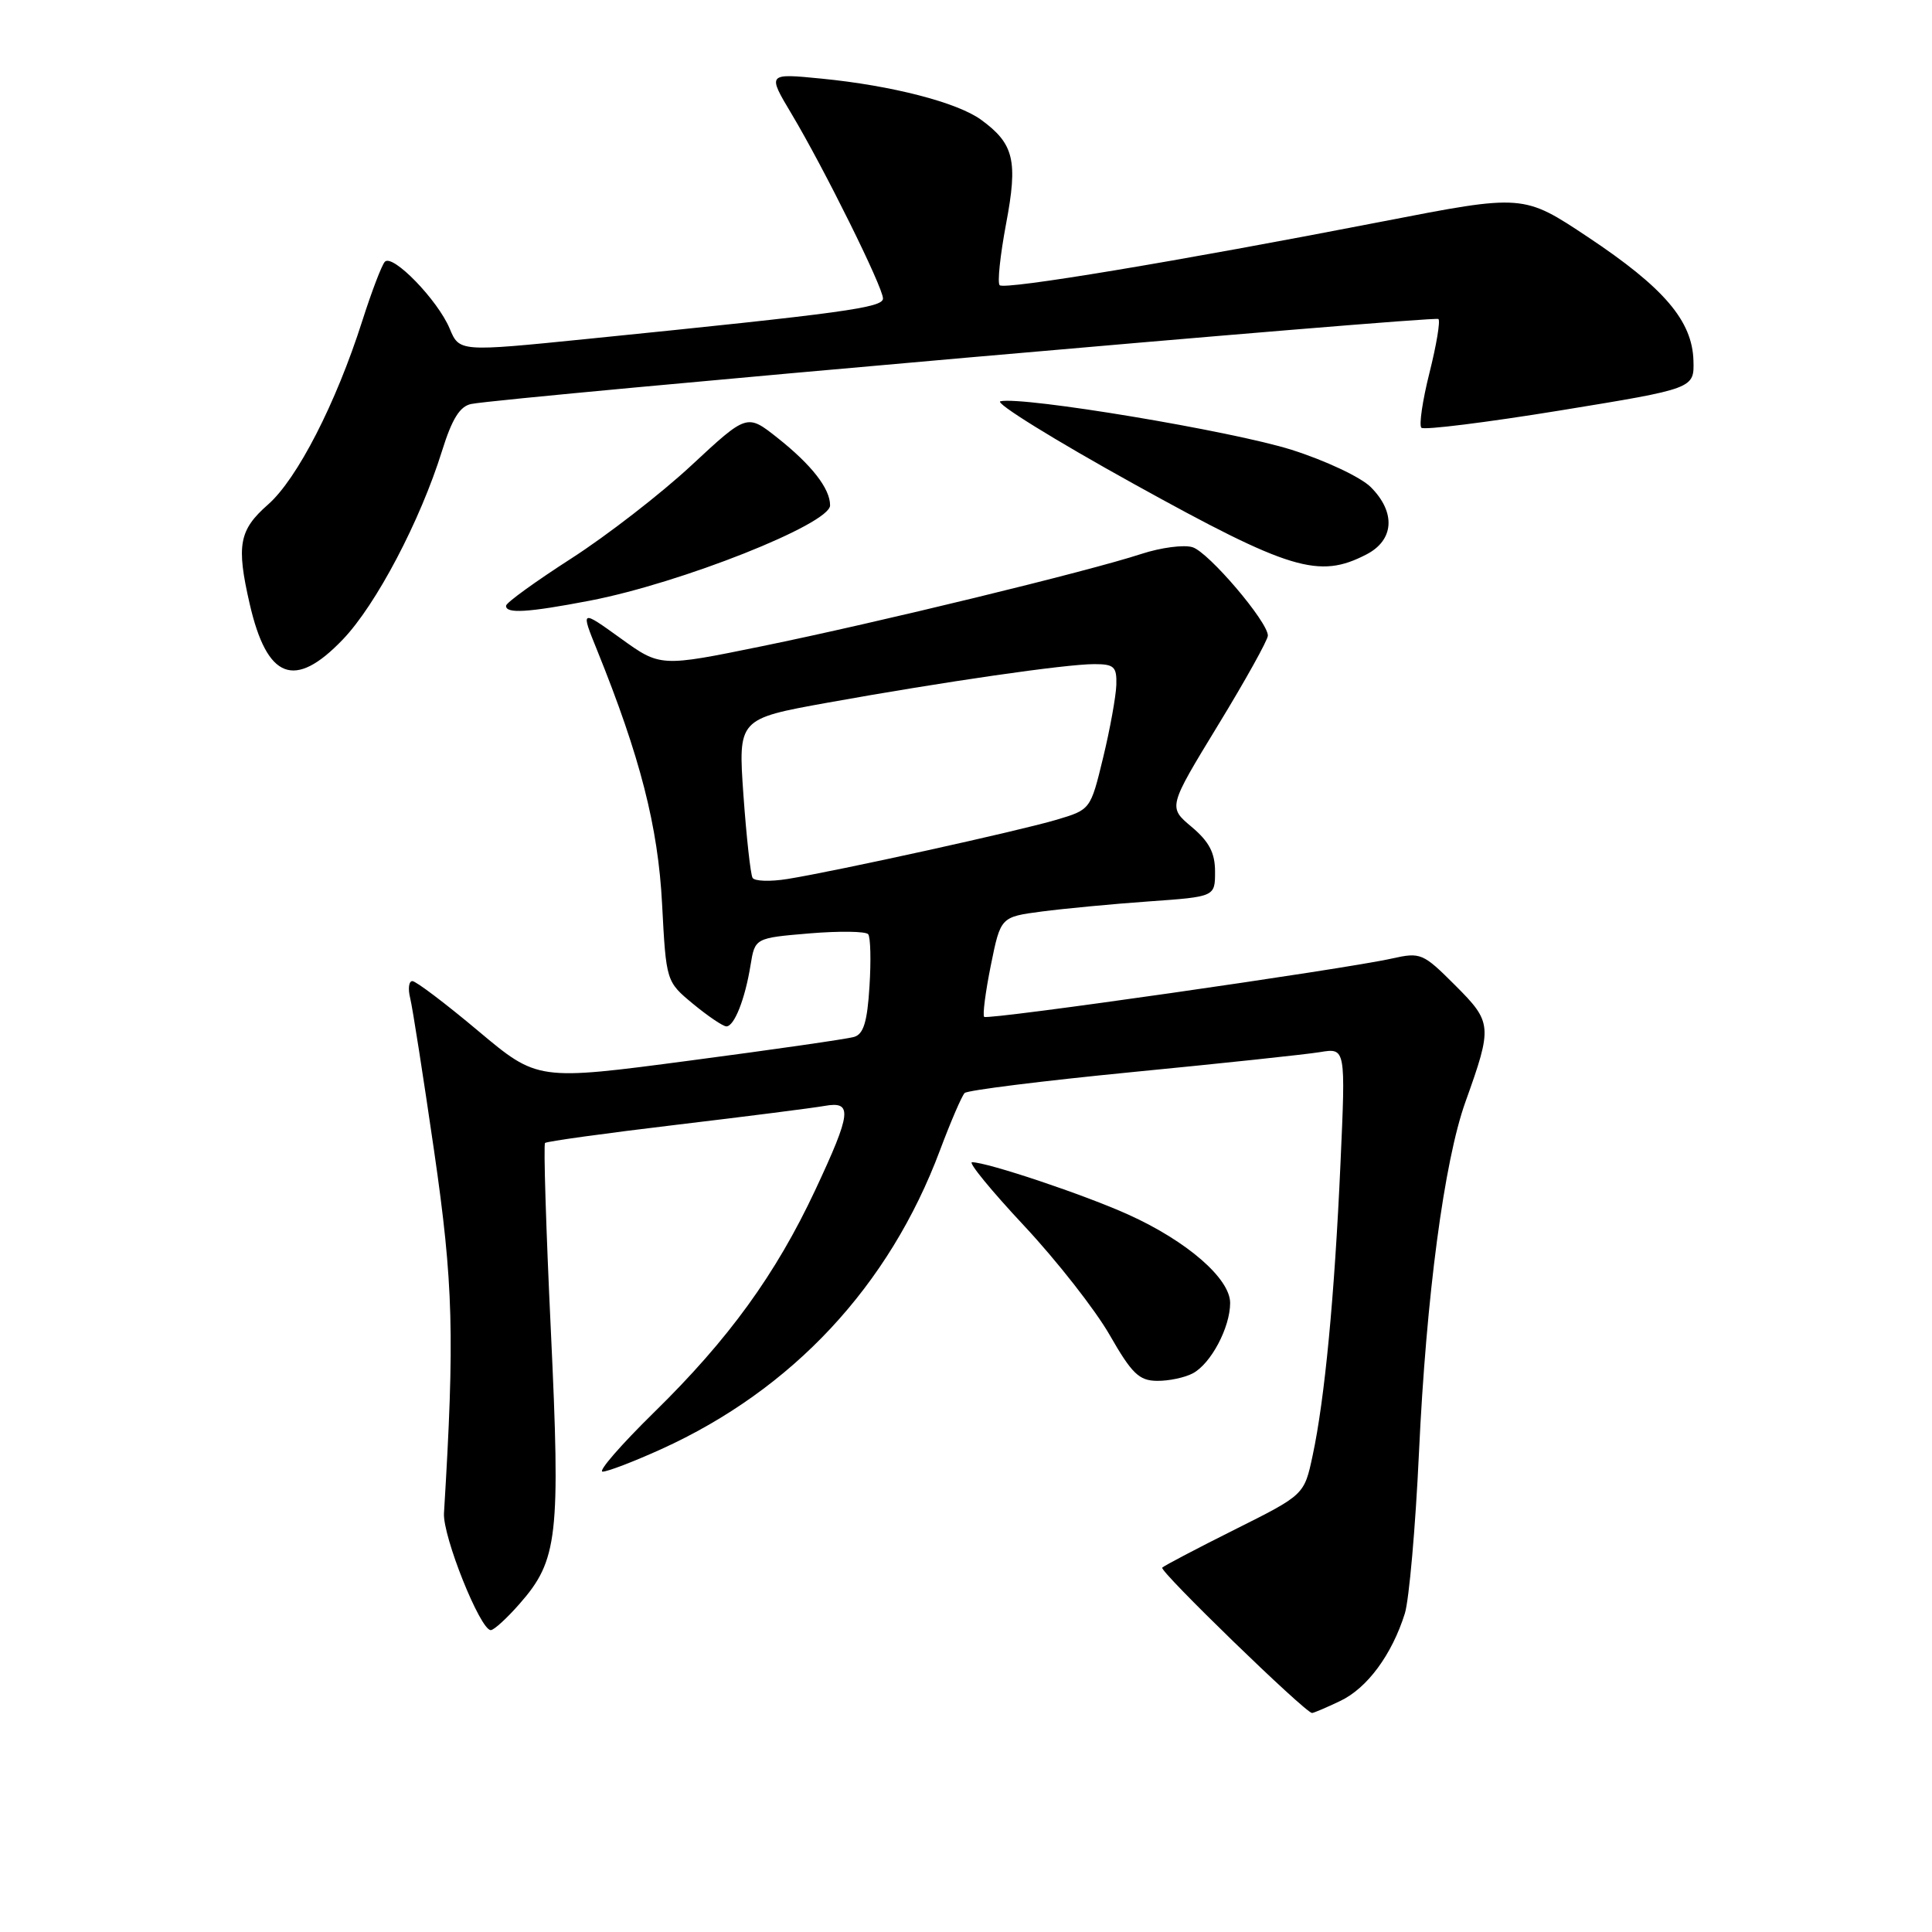<?xml version="1.0" encoding="UTF-8" standalone="no"?>
<!DOCTYPE svg PUBLIC "-//W3C//DTD SVG 1.1//EN" "http://www.w3.org/Graphics/SVG/1.1/DTD/svg11.dtd" >
<svg xmlns="http://www.w3.org/2000/svg" xmlns:xlink="http://www.w3.org/1999/xlink" version="1.1" viewBox="0 0 256 256">
 <g >
 <path fill="currentColor"
d=" M 177.58 225.39 C 181.16 223.70 184.44 219.25 186.15 213.79 C 186.71 211.98 187.56 202.40 188.02 192.50 C 188.99 171.71 191.36 153.88 194.18 146.00 C 197.78 135.96 197.73 135.47 192.81 130.55 C 188.55 126.29 188.24 126.16 184.43 127.01 C 178.07 128.44 130.86 135.19 130.41 134.74 C 130.18 134.51 130.58 131.44 131.29 127.91 C 132.59 121.50 132.59 121.50 138.04 120.78 C 141.04 120.39 147.44 119.78 152.25 119.44 C 161.00 118.82 161.00 118.82 161.00 115.50 C 161.00 113.01 160.22 111.52 157.89 109.56 C 154.78 106.95 154.78 106.95 161.39 96.10 C 165.03 90.14 168.00 84.79 168.00 84.22 C 168.00 82.39 160.16 73.18 158.02 72.51 C 156.89 72.15 153.83 72.55 151.23 73.40 C 144.11 75.73 116.26 82.50 101.00 85.62 C 87.50 88.38 87.50 88.38 82.22 84.57 C 76.94 80.77 76.94 80.77 79.11 86.13 C 84.83 100.28 87.20 109.51 87.73 119.79 C 88.27 130.07 88.27 130.07 91.86 133.04 C 93.84 134.67 95.81 136.00 96.25 136.00 C 97.30 136.00 98.73 132.37 99.45 127.89 C 100.04 124.29 100.04 124.29 107.26 123.68 C 111.23 123.35 114.73 123.40 115.04 123.79 C 115.35 124.18 115.43 127.29 115.21 130.71 C 114.92 135.42 114.42 137.04 113.16 137.40 C 112.25 137.67 102.44 139.08 91.36 140.54 C 71.23 143.20 71.23 143.20 63.36 136.60 C 59.04 132.97 55.11 130.00 54.64 130.00 C 54.17 130.00 54.04 131.01 54.35 132.25 C 54.66 133.49 56.08 142.60 57.52 152.50 C 60.07 170.08 60.26 177.04 58.83 200.50 C 58.64 203.54 63.63 216.00 65.03 216.00 C 65.45 216.00 67.17 214.43 68.85 212.51 C 73.92 206.74 74.28 203.60 72.99 176.29 C 72.35 162.84 72.01 151.66 72.22 151.45 C 72.43 151.24 80.23 150.16 89.55 149.05 C 98.87 147.94 107.74 146.81 109.25 146.54 C 113.01 145.87 112.84 147.40 108.02 157.70 C 102.81 168.82 96.54 177.48 86.68 187.13 C 82.27 191.46 79.19 195.00 79.85 195.00 C 80.51 195.00 84.00 193.66 87.62 192.02 C 105.01 184.13 117.82 170.40 124.55 152.42 C 125.98 148.61 127.45 145.20 127.82 144.83 C 128.20 144.46 138.18 143.22 150.00 142.06 C 161.82 140.91 173.03 139.72 174.91 139.41 C 178.31 138.85 178.31 138.85 177.62 154.18 C 176.83 171.82 175.53 185.43 173.93 192.87 C 172.82 198.07 172.82 198.07 163.66 202.65 C 158.62 205.17 154.28 207.45 154.00 207.72 C 153.57 208.15 172.92 226.93 173.85 226.98 C 174.04 226.99 175.72 226.28 177.58 225.39 Z  M 158.06 181.97 C 160.46 180.69 163.00 175.89 163.00 172.65 C 163.00 169.42 157.29 164.46 149.53 160.95 C 143.72 158.32 130.83 154.00 128.80 154.00 C 128.26 154.00 131.36 157.78 135.69 162.41 C 140.02 167.04 145.12 173.55 147.03 176.88 C 149.97 182.01 150.93 182.95 153.32 182.97 C 154.86 182.99 157.00 182.54 158.06 181.97 Z  M 45.43 84.73 C 49.83 80.14 55.68 69.03 58.58 59.72 C 59.90 55.49 60.94 53.83 62.44 53.53 C 66.78 52.65 190.15 41.82 190.60 42.27 C 190.87 42.54 190.33 45.75 189.41 49.41 C 188.49 53.07 188.01 56.34 188.34 56.68 C 188.67 57.01 196.95 55.98 206.72 54.39 C 224.50 51.49 224.50 51.49 224.39 47.77 C 224.23 42.50 220.49 38.12 210.42 31.42 C 201.85 25.72 201.85 25.72 183.18 29.35 C 156.08 34.62 133.11 38.44 132.46 37.79 C 132.14 37.48 132.53 33.82 133.31 29.66 C 134.90 21.27 134.36 19.05 130.00 15.87 C 126.84 13.57 118.16 11.33 108.87 10.42 C 101.67 9.71 101.67 9.71 104.89 15.10 C 109.21 22.34 117.00 38.06 117.00 39.55 C 117.00 40.77 111.91 41.47 77.81 44.91 C 60.87 46.62 60.87 46.62 59.58 43.53 C 57.99 39.74 52.00 33.57 50.99 34.69 C 50.58 35.13 49.24 38.65 48.01 42.50 C 44.52 53.45 39.38 63.46 35.52 66.85 C 31.67 70.23 31.30 72.24 33.08 80.00 C 35.38 90.02 39.03 91.42 45.43 84.73 Z  M 78.16 79.59 C 90.23 77.27 109.97 69.44 109.99 66.97 C 110.00 64.75 107.56 61.61 103.00 58.00 C 98.98 54.82 98.98 54.82 91.62 61.66 C 87.58 65.42 80.41 70.97 75.70 74.00 C 70.99 77.03 67.10 79.84 67.06 80.25 C 66.97 81.35 69.92 81.17 78.16 79.59 Z  M 181.05 73.47 C 184.74 71.57 184.98 67.89 181.63 64.54 C 180.32 63.23 175.62 61.02 171.14 59.60 C 163.26 57.11 135.61 52.50 132.56 53.17 C 131.73 53.35 139.70 58.29 150.27 64.14 C 170.92 75.57 174.76 76.73 181.05 73.47 Z  M 99.72 116.32 C 99.45 115.87 98.91 110.94 98.51 105.37 C 97.80 95.25 97.80 95.25 109.65 93.11 C 125.09 90.33 141.21 88.00 144.99 88.00 C 147.63 88.00 147.99 88.34 147.92 90.75 C 147.87 92.26 147.09 96.60 146.17 100.39 C 144.50 107.28 144.50 107.28 140.00 108.62 C 135.03 110.10 110.88 115.42 104.35 116.47 C 102.07 116.84 99.98 116.77 99.72 116.32 Z "/>
</g>
</svg>